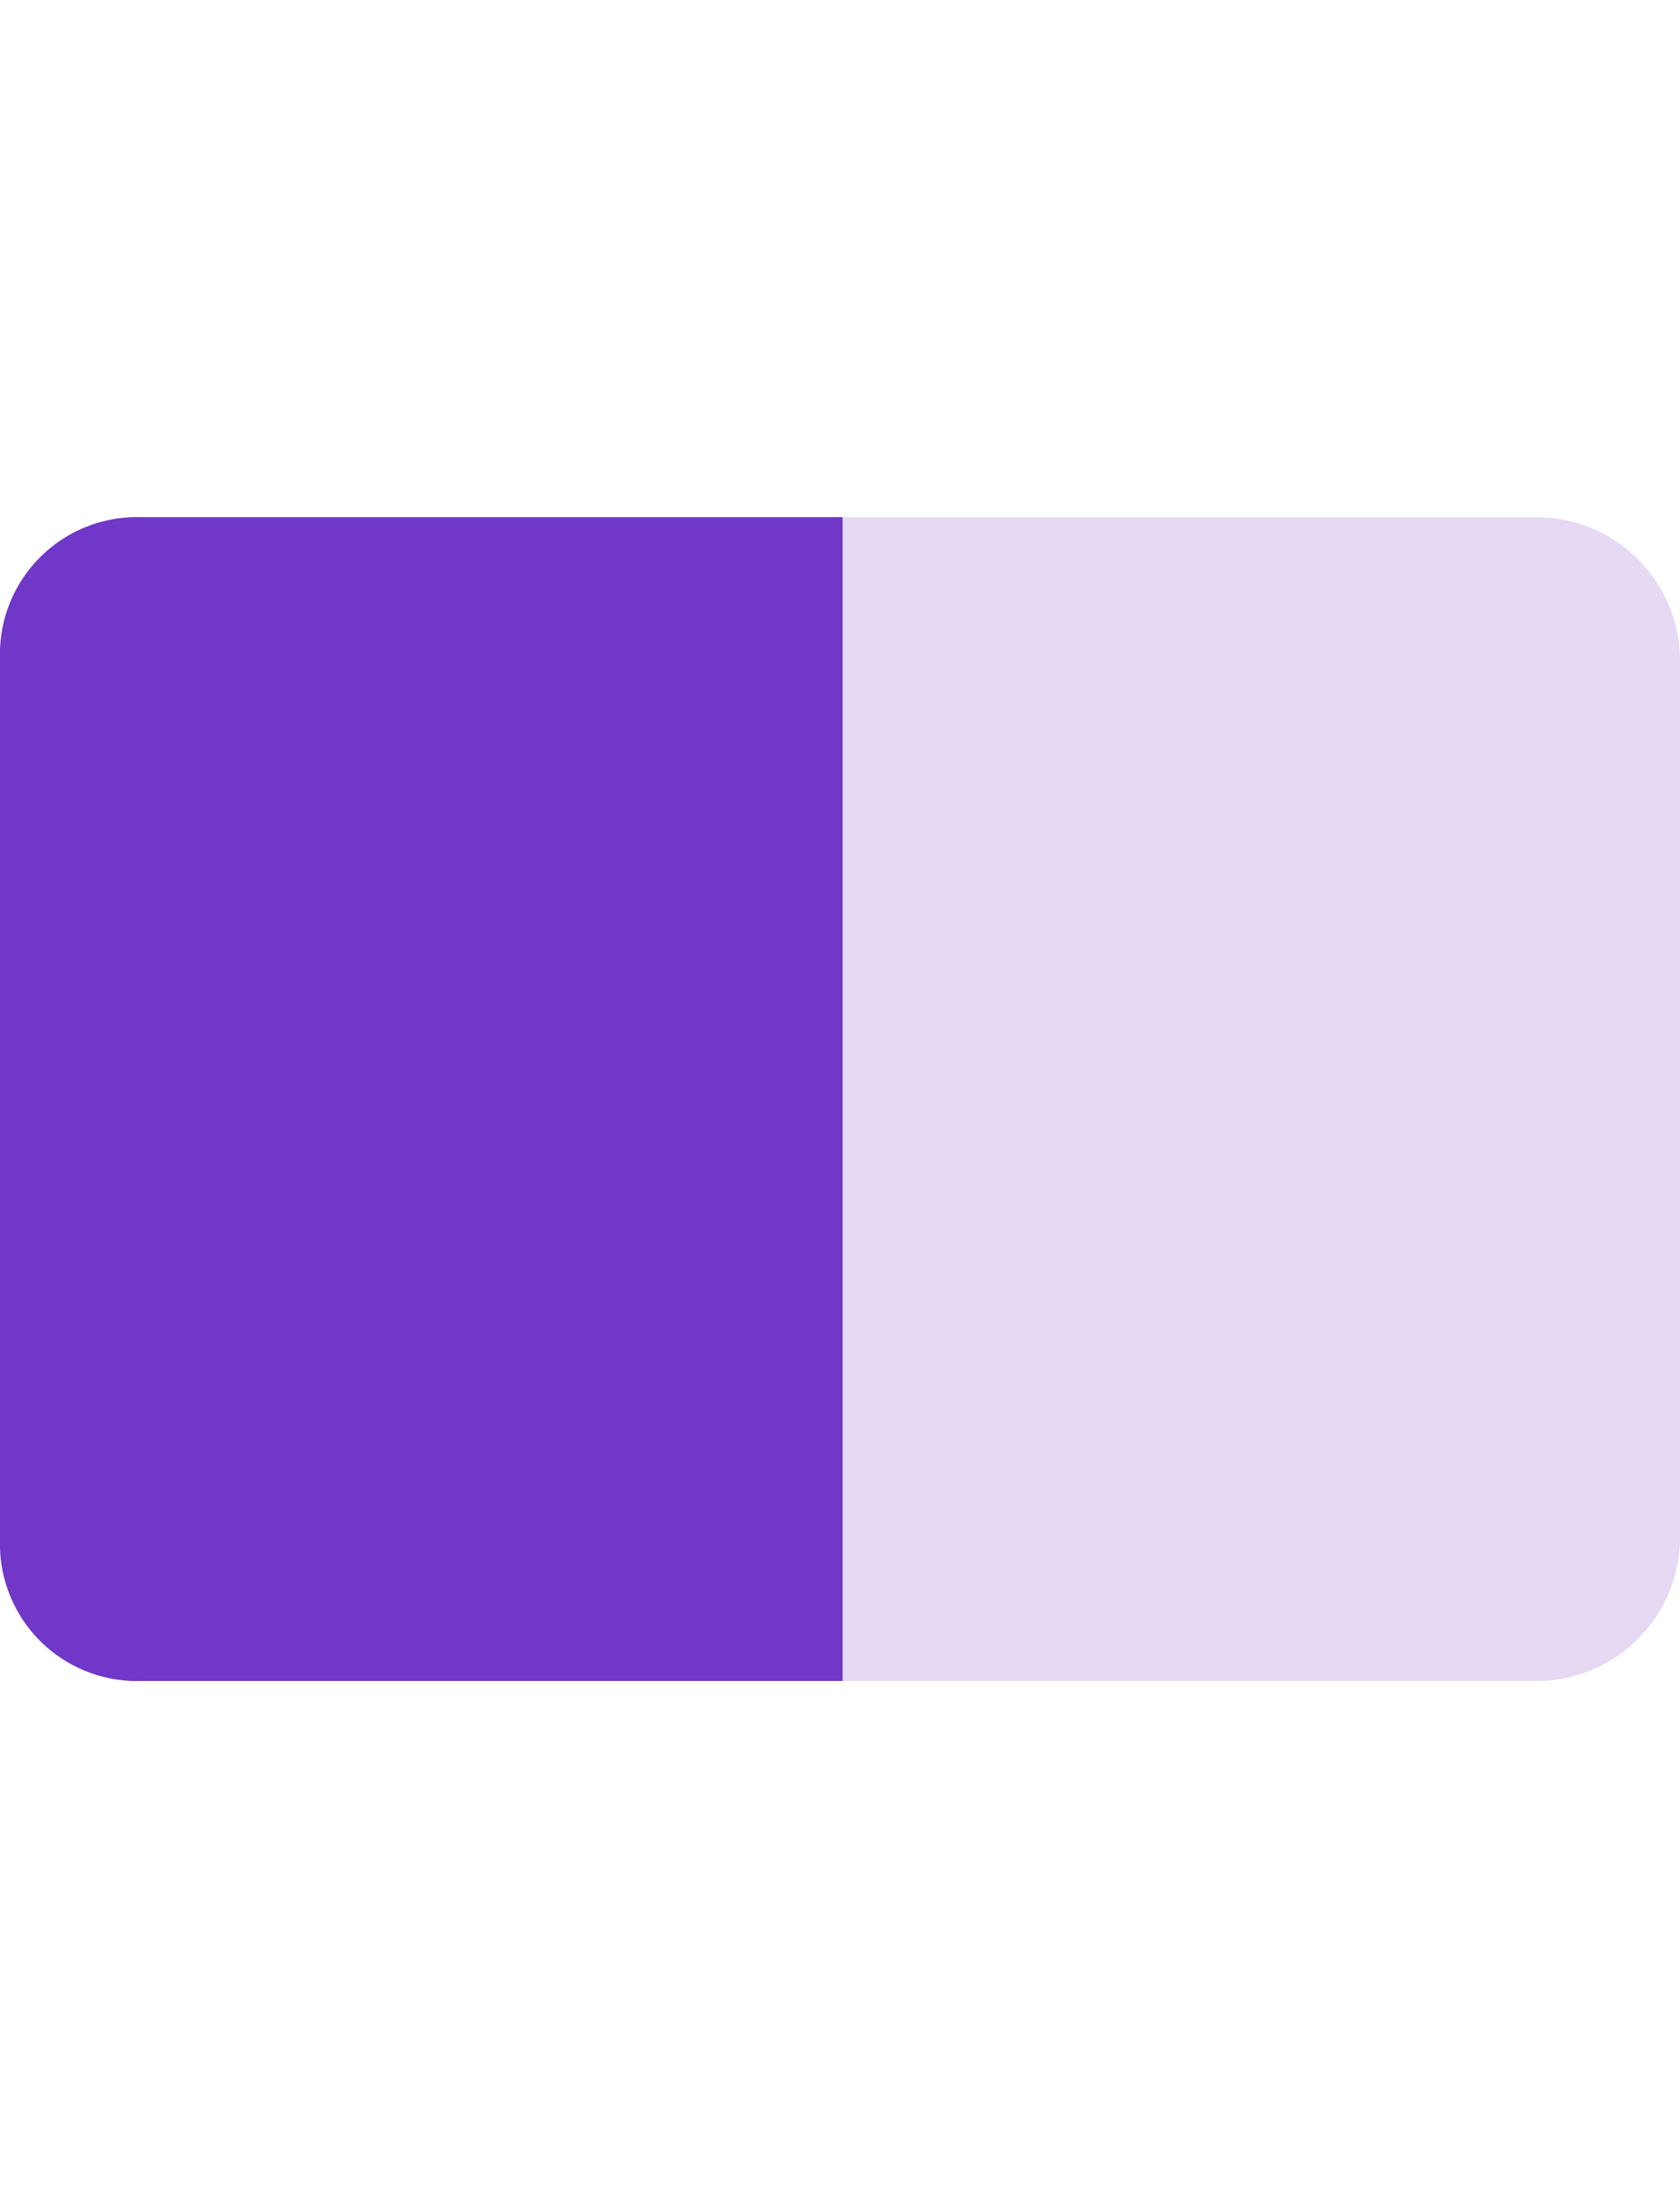 <svg xmlns="http://www.w3.org/2000/svg" width="13" height="17" viewBox="0 0 13 17"><defs><style>.cls-1{fill:#e5d9f4;}.cls-2{fill:#7137c8;}.cls-3{fill:none;}</style></defs><title>IntermediateLanguage1</title><g id="Layer_2" data-name="Layer 2"><g id="svg2"><path id="rect6853" class="cls-1" d="M1.1,4H11.9A1.11,1.11,0,0,1,13,5.1v6.8A1.11,1.11,0,0,1,11.9,13H1.1A1.11,1.11,0,0,1,0,11.9V5.1A1.11,1.11,0,0,1,1.1,4Z"/><path id="path6855" class="cls-2" d="M1.1,4A1.06,1.06,0,0,0,0,5.09v6.82A1.06,1.06,0,0,0,1.1,13H6.52V4"/><rect id="rect6892" class="cls-3" width="13" height="17"/></g></g></svg>